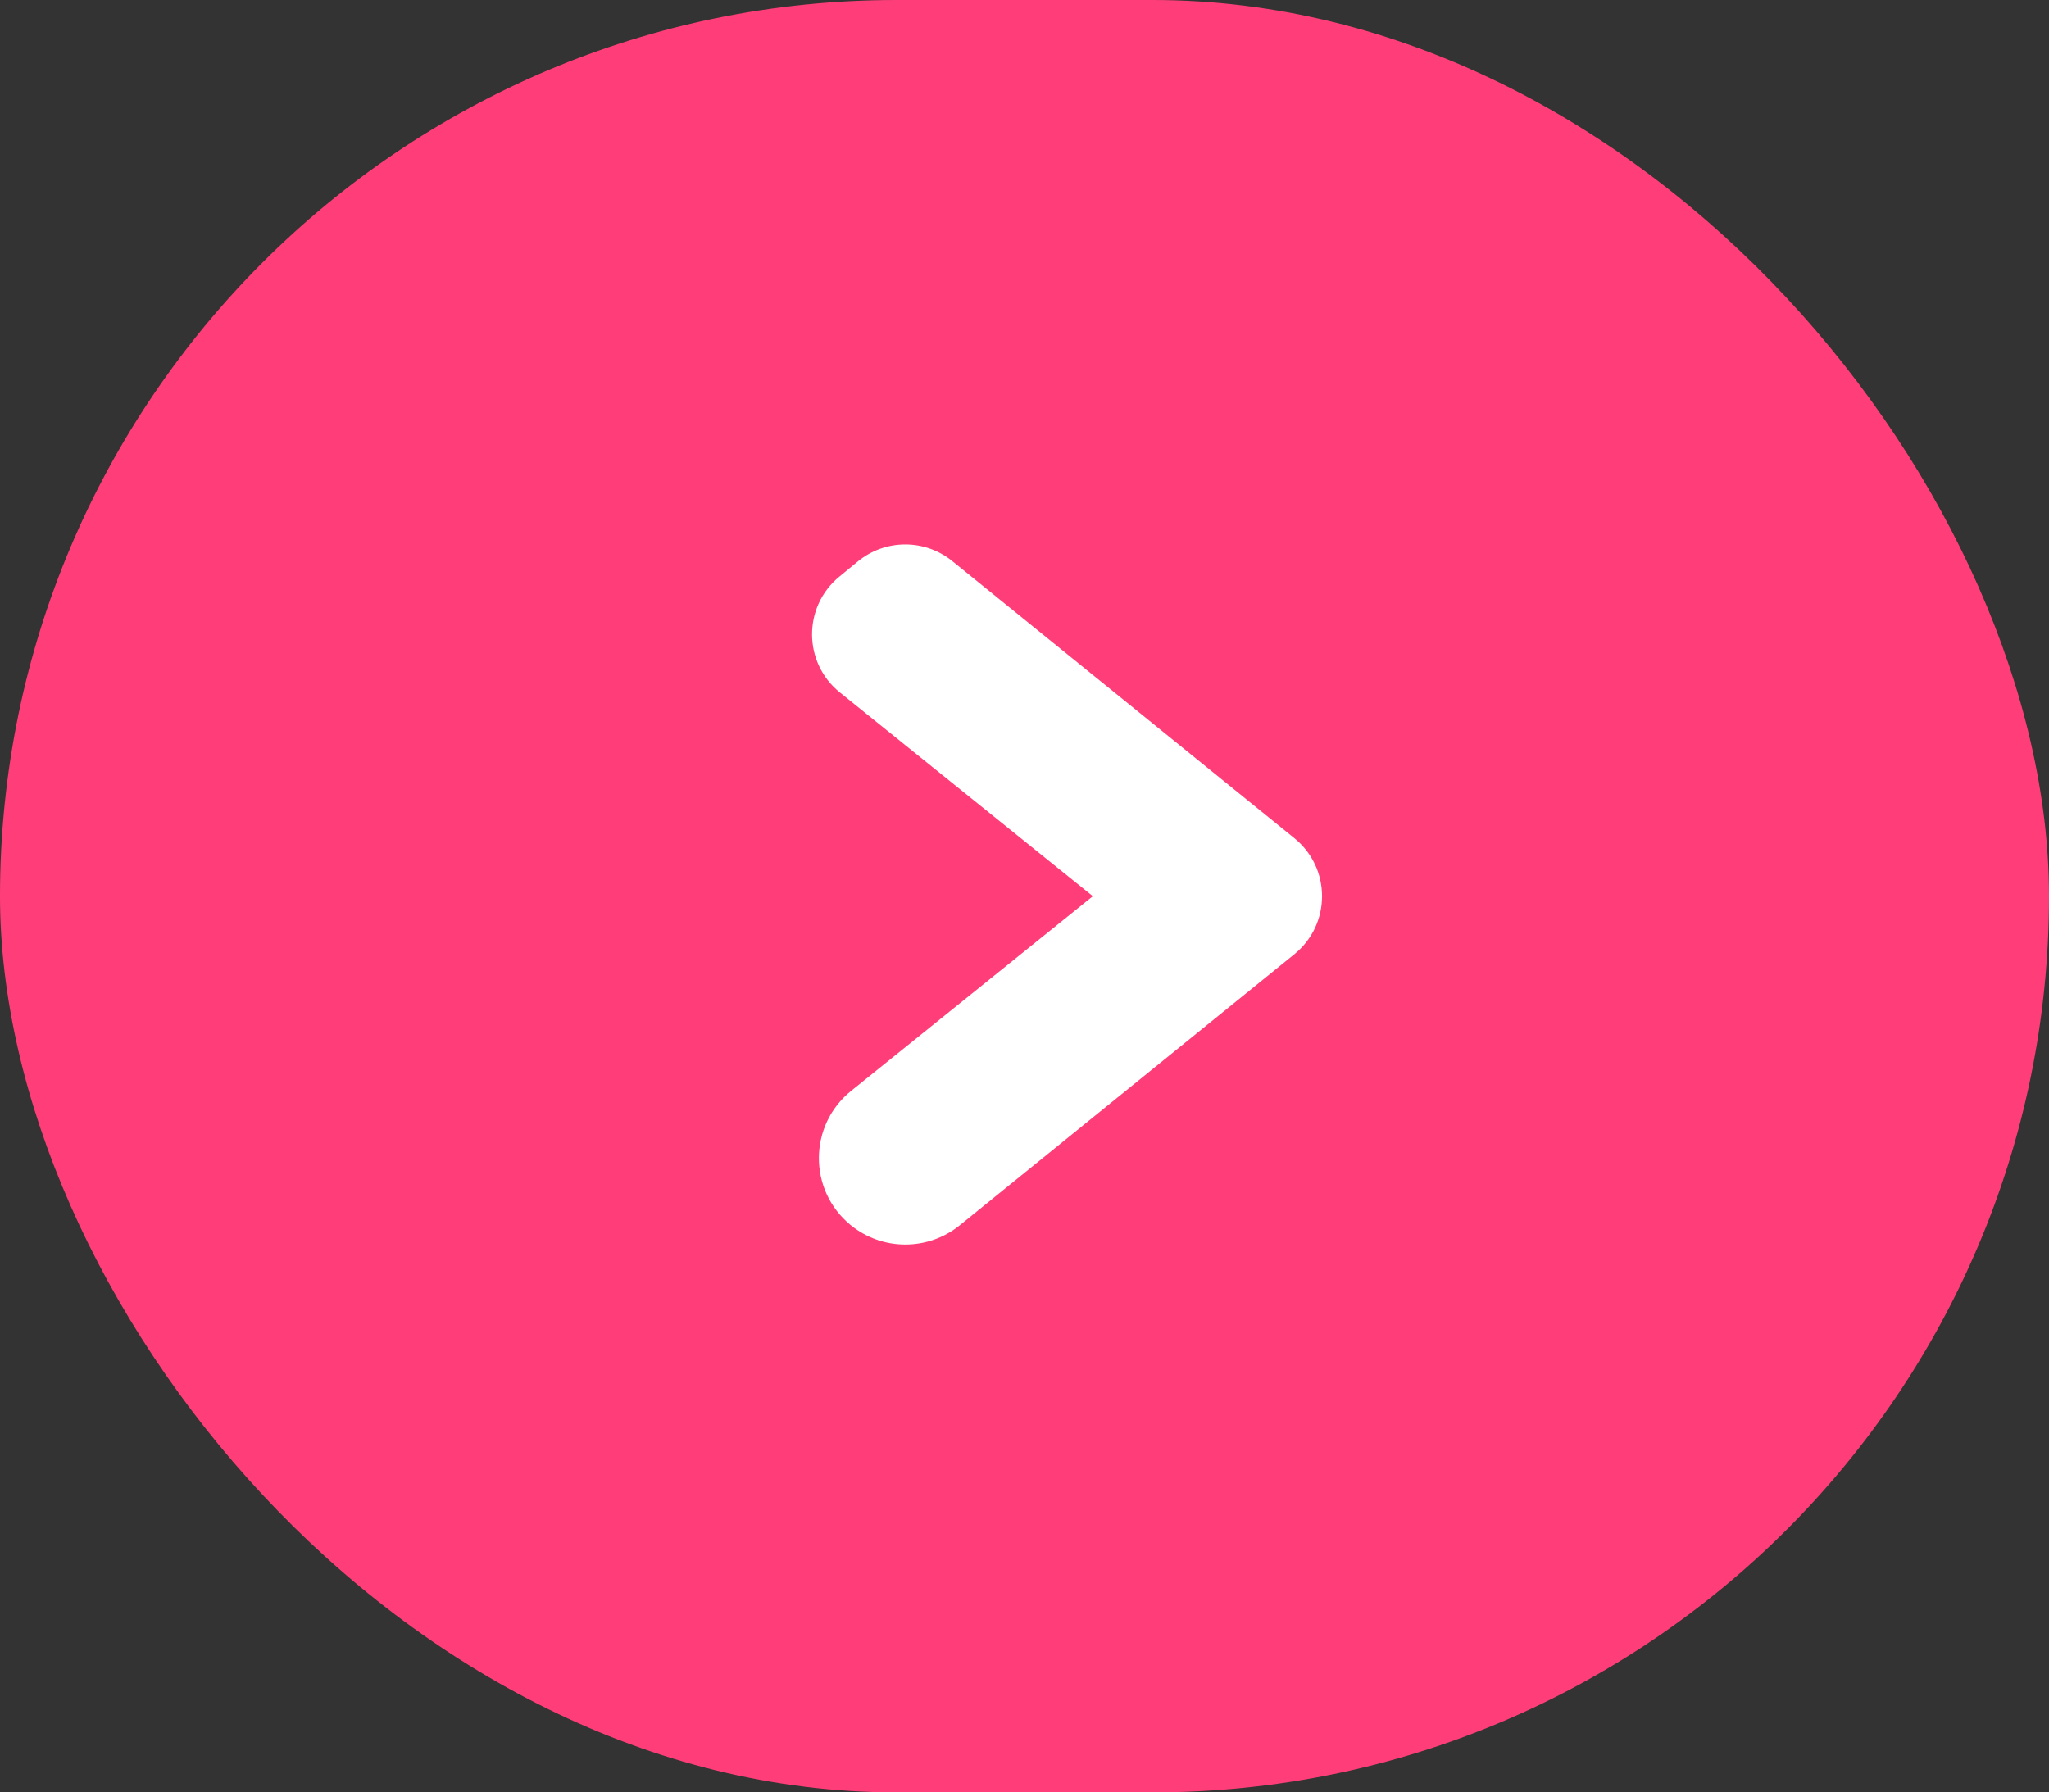 <svg width="27.429" height="24" viewBox="0 0 27.429 24" fill="none" xmlns="http://www.w3.org/2000/svg" xmlns:xlink="http://www.w3.org/1999/xlink">
	<rect x="0" y="0" width="27.429" height="24" fill="#333333" stroke="none"/>
	<desc>
			Created with Pixso.
	</desc>
	<defs/>
	<rect id="back" rx="12" width="27.429" height="24" fill="#FF3E79" fill-opacity="1"/>
	<path id="dropdown" d="M14.629 12L11.243 9.272C10.749 8.874 10.746 8.122 11.237 7.72L11.484 7.517C11.851 7.216 12.379 7.214 12.748 7.513L17.327 11.223C17.821 11.623 17.821 12.377 17.327 12.777L12.847 16.407C12.42 16.752 11.81 16.75 11.385 16.402C10.818 15.937 10.822 15.068 11.393 14.607L14.629 12Z" fill="#FFFFFF" fill-opacity="1" fill-rule="evenodd"/>
</svg>
